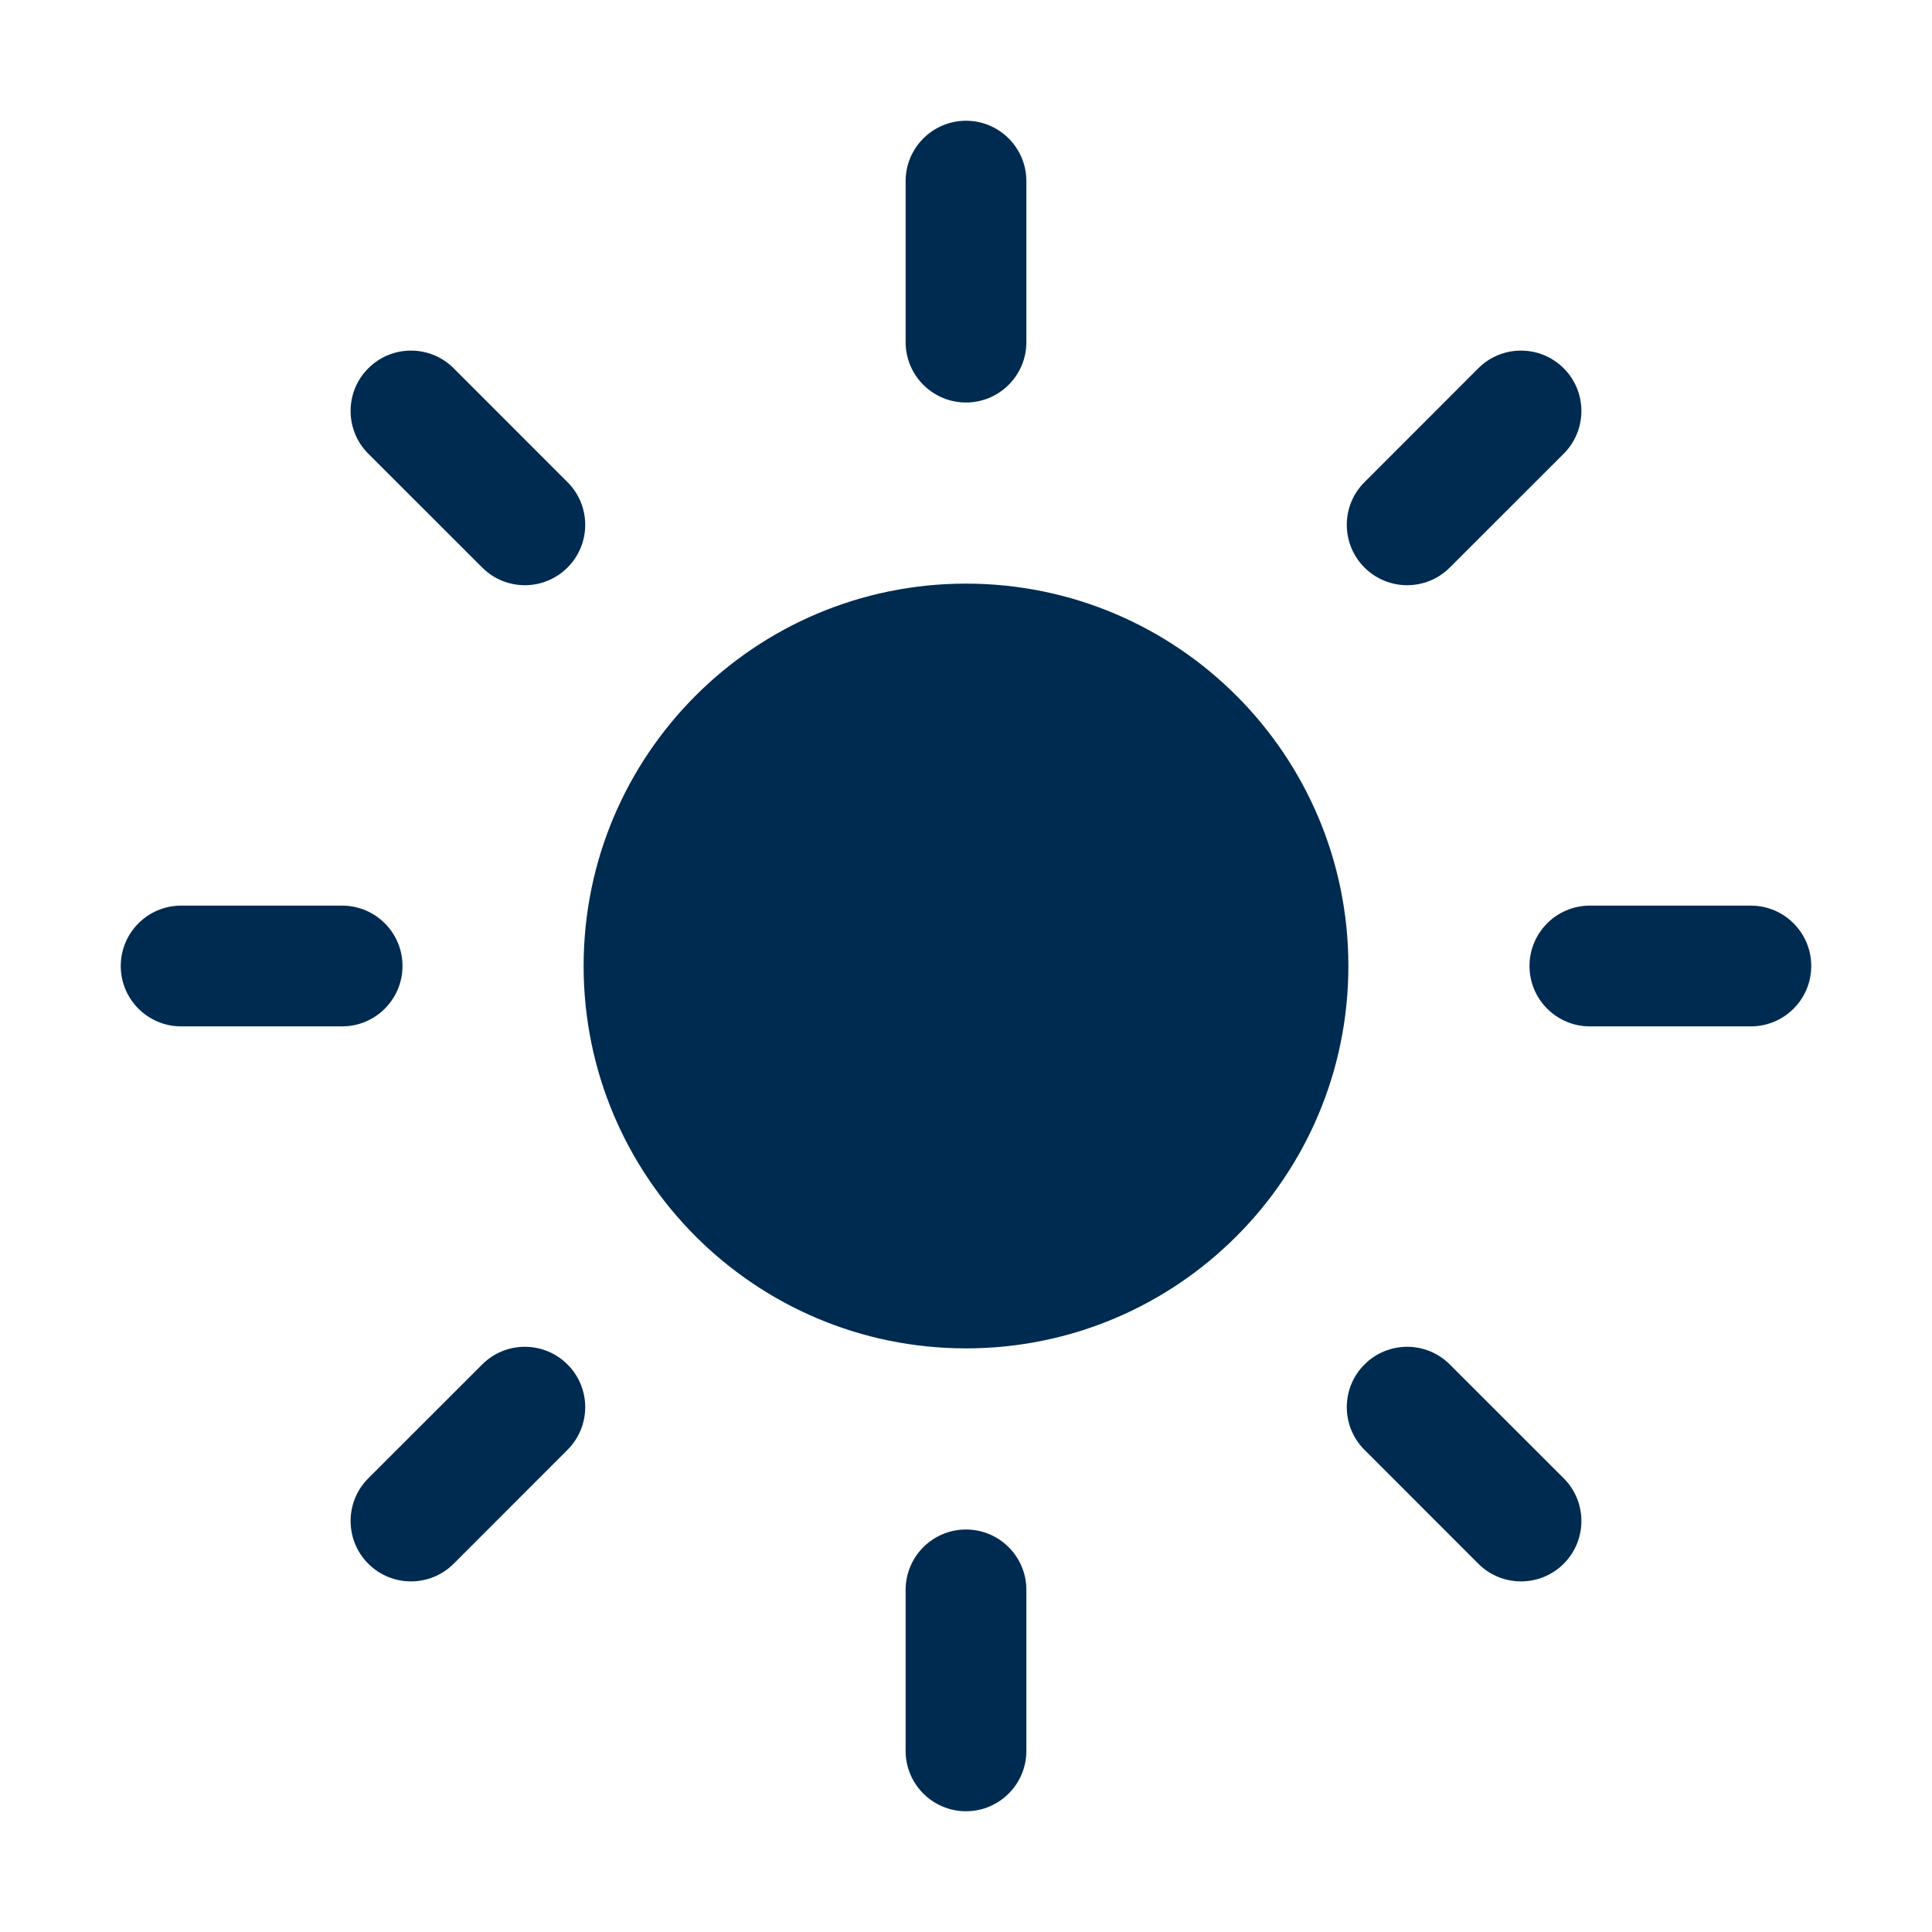 <svg width="24" height="24" viewBox="0 0 24 24" fill="none" xmlns="http://www.w3.org/2000/svg">
<path fill-rule="evenodd" clip-rule="evenodd" d="M11.25 4.25C11.25 4.664 11.586 5 12 5C12.414 5 12.75 4.664 12.75 4.25V2.25C12.75 1.836 12.414 1.5 12 1.5C11.586 1.5 11.25 1.836 11.25 2.25V4.25ZM16.95 5.99C16.657 6.282 16.657 6.757 16.95 7.05C17.243 7.343 17.718 7.343 18.01 7.05L19.425 5.636C19.718 5.343 19.718 4.868 19.425 4.575C19.132 4.282 18.657 4.282 18.364 4.575L16.95 5.99ZM4.575 4.575C4.868 4.282 5.343 4.282 5.636 4.575L7.05 5.99C7.343 6.282 7.343 6.757 7.05 7.05C6.757 7.343 6.282 7.343 5.99 7.05L4.575 5.636C4.282 5.343 4.282 4.868 4.575 4.575ZM12 7.25C9.377 7.25 7.25 9.377 7.25 12C7.25 14.623 9.377 16.75 12 16.75C14.623 16.75 16.75 14.623 16.75 12C16.75 9.377 14.623 7.25 12 7.25ZM1.5 12C1.5 11.586 1.836 11.25 2.25 11.25H4.25C4.664 11.25 5 11.586 5 12C5 12.414 4.664 12.75 4.25 12.75H2.25C1.836 12.75 1.5 12.414 1.5 12ZM19.75 11.25C19.336 11.25 19 11.586 19 12C19 12.414 19.336 12.75 19.75 12.75H21.75C22.164 12.75 22.5 12.414 22.5 12C22.5 11.586 22.164 11.25 21.75 11.25H19.75ZM18.01 16.95C17.718 16.657 17.243 16.657 16.95 16.95C16.657 17.243 16.657 17.718 16.95 18.01L18.364 19.425C18.657 19.718 19.132 19.718 19.425 19.425C19.718 19.132 19.718 18.657 19.425 18.364L18.01 16.95ZM4.575 19.425C4.282 19.132 4.282 18.657 4.575 18.364L5.99 16.95C6.282 16.657 6.757 16.657 7.05 16.95C7.343 17.243 7.343 17.718 7.05 18.01L5.636 19.425C5.343 19.718 4.868 19.718 4.575 19.425ZM12 22.5C11.586 22.5 11.25 22.164 11.25 21.75V19.75C11.25 19.336 11.586 19 12 19C12.414 19 12.75 19.336 12.75 19.75V21.75C12.75 22.164 12.414 22.5 12 22.5Z" fill="#002B51"/>
</svg>
